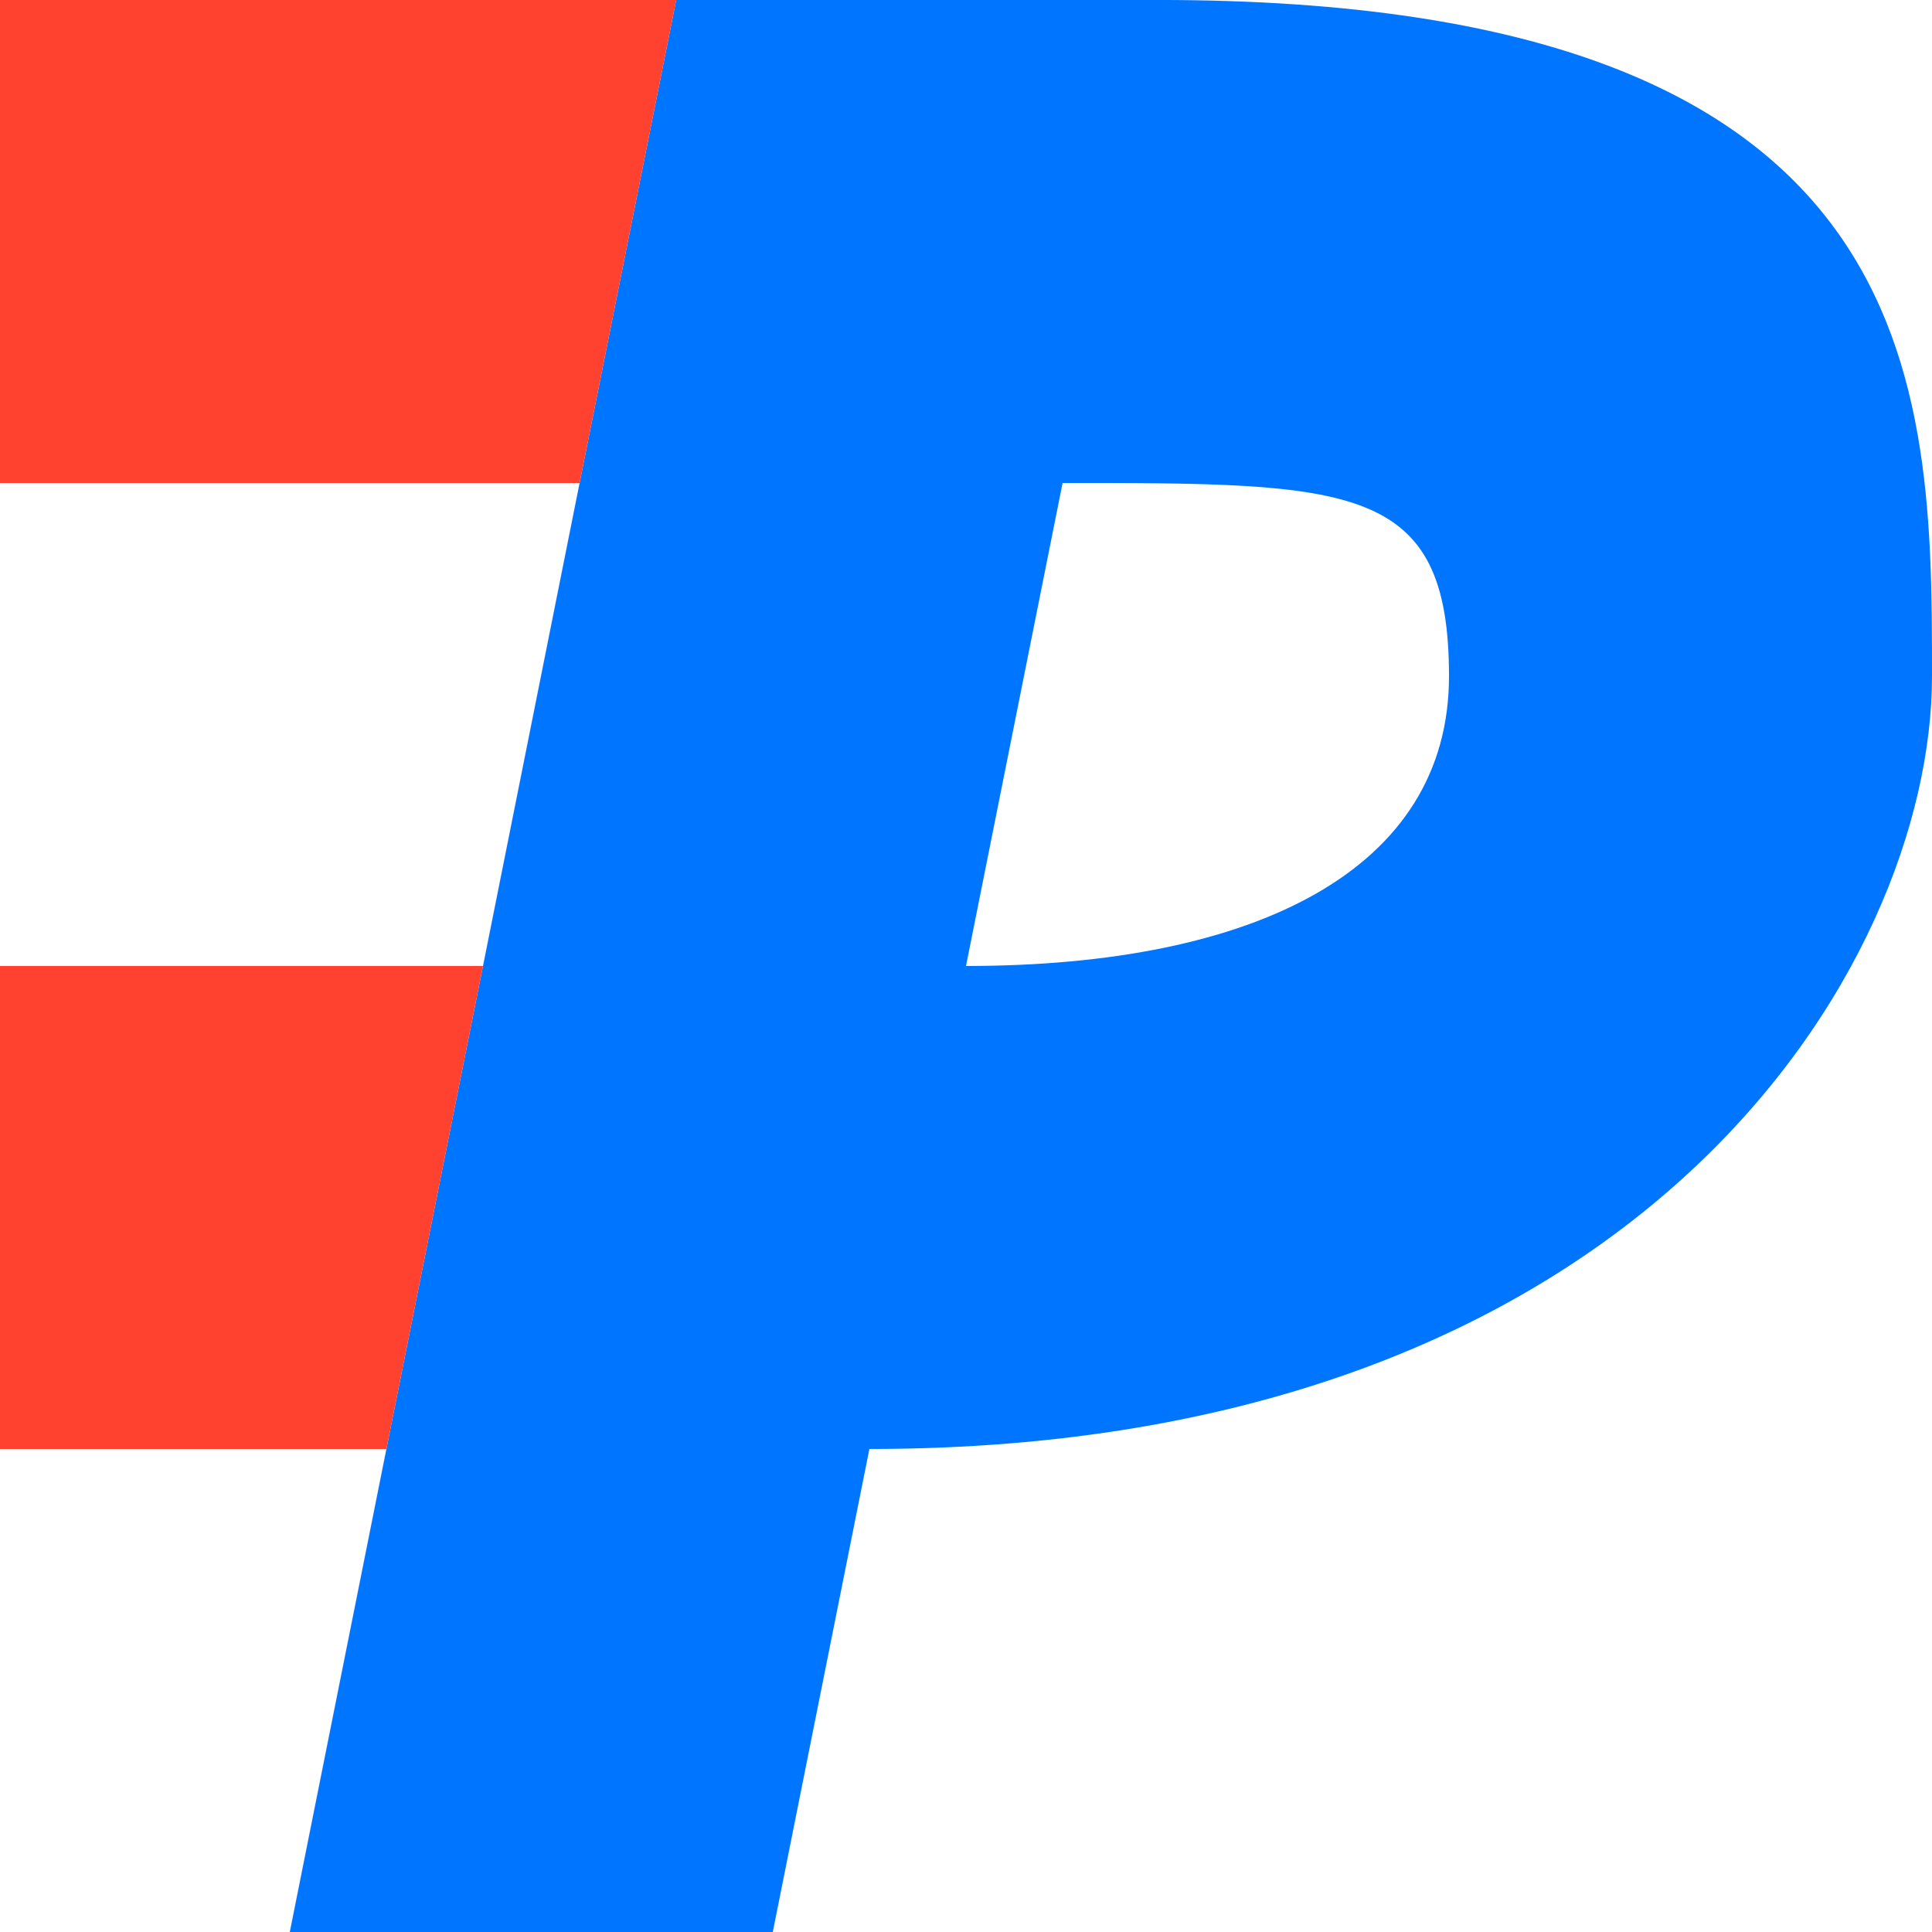 <?xml version="1.0" encoding="UTF-8" standalone="no"?>
<!-- Created with Inkscape (http://www.inkscape.org/) -->

<svg
   xmlns:dc="http://purl.org/dc/elements/1.1/"
   xmlns:cc="http://creativecommons.org/ns#"
   xmlns:rdf="http://www.w3.org/1999/02/22-rdf-syntax-ns#"
   xmlns:svg="http://www.w3.org/2000/svg"
   xmlns="http://www.w3.org/2000/svg"
   xmlns:sodipodi="http://sodipodi.sourceforge.net/DTD/sodipodi-0.dtd"
   xmlns:inkscape="http://www.inkscape.org/namespaces/inkscape"
   width="100"
   height="100"
   id="svg4038"
   version="1.1"
   inkscape:version="0.48.5 r10040"
   sodipodi:docname="logo.svg">
  <defs
     id="defs4040" />
  <sodipodi:namedview
     id="base"
     pagecolor="#ffffff"
     bordercolor="#666666"
     borderopacity="1.0"
     inkscape:pageopacity="0.0"
     inkscape:pageshadow="2"
     inkscape:zoom="1.7066116"
     inkscape:cx="118.57143"
     inkscape:cy="-9.2857143"
     inkscape:document-units="px"
     inkscape:current-layer="layer1"
     showgrid="false"
     fit-margin-top="0"
     fit-margin-left="0"
     fit-margin-right="0"
     fit-margin-bottom="0"
     inkscape:window-width="716"
     inkscape:window-height="861"
     inkscape:window-x="720"
     inkscape:window-y="37"
     inkscape:window-maximized="0" />
  <g
     inkscape:label="Layer 1"
     inkscape:groupmode="layer"
     id="layer1"
     transform="translate(-284.643,-388.434)">
    <g
       transform="translate(-295.357,-108.929)"
       id="g3059-6">
      <g
         id="g3013-9">
        <path
           style="fill:#0075ff;fill-opacity:1;stroke:none"
           d="m 615,497.362 -20,100 25,0 5,-25 c 40,0 55,-25 55,-40 0,-15 0,-35 -40,-35 z m 20,25 c 15,1e-5 20,0 20,10 0,10 -10,15 -25,15 z"
           id="rect3770-2-2-3"
           inkscape:connector-curvature="0"
           sodipodi:nodetypes="ccccssccscc" />
        <path
           style="fill:#ff4230;fill-opacity:1;stroke:none"
           d="m 580,497.362 35,0 -5,25 -30,0 z"
           id="rect3788-7-0-7"
           inkscape:connector-curvature="0"
           sodipodi:nodetypes="ccccc" />
        <path
           style="fill:#ff4230;fill-opacity:1;stroke:none"
           d="m 580,547.362 25,0 -5,25 -20,0 z"
           id="rect3790-2-2-4"
           inkscape:connector-curvature="0"
           sodipodi:nodetypes="ccccc" />
      </g>
    </g>
  </g>
</svg>

